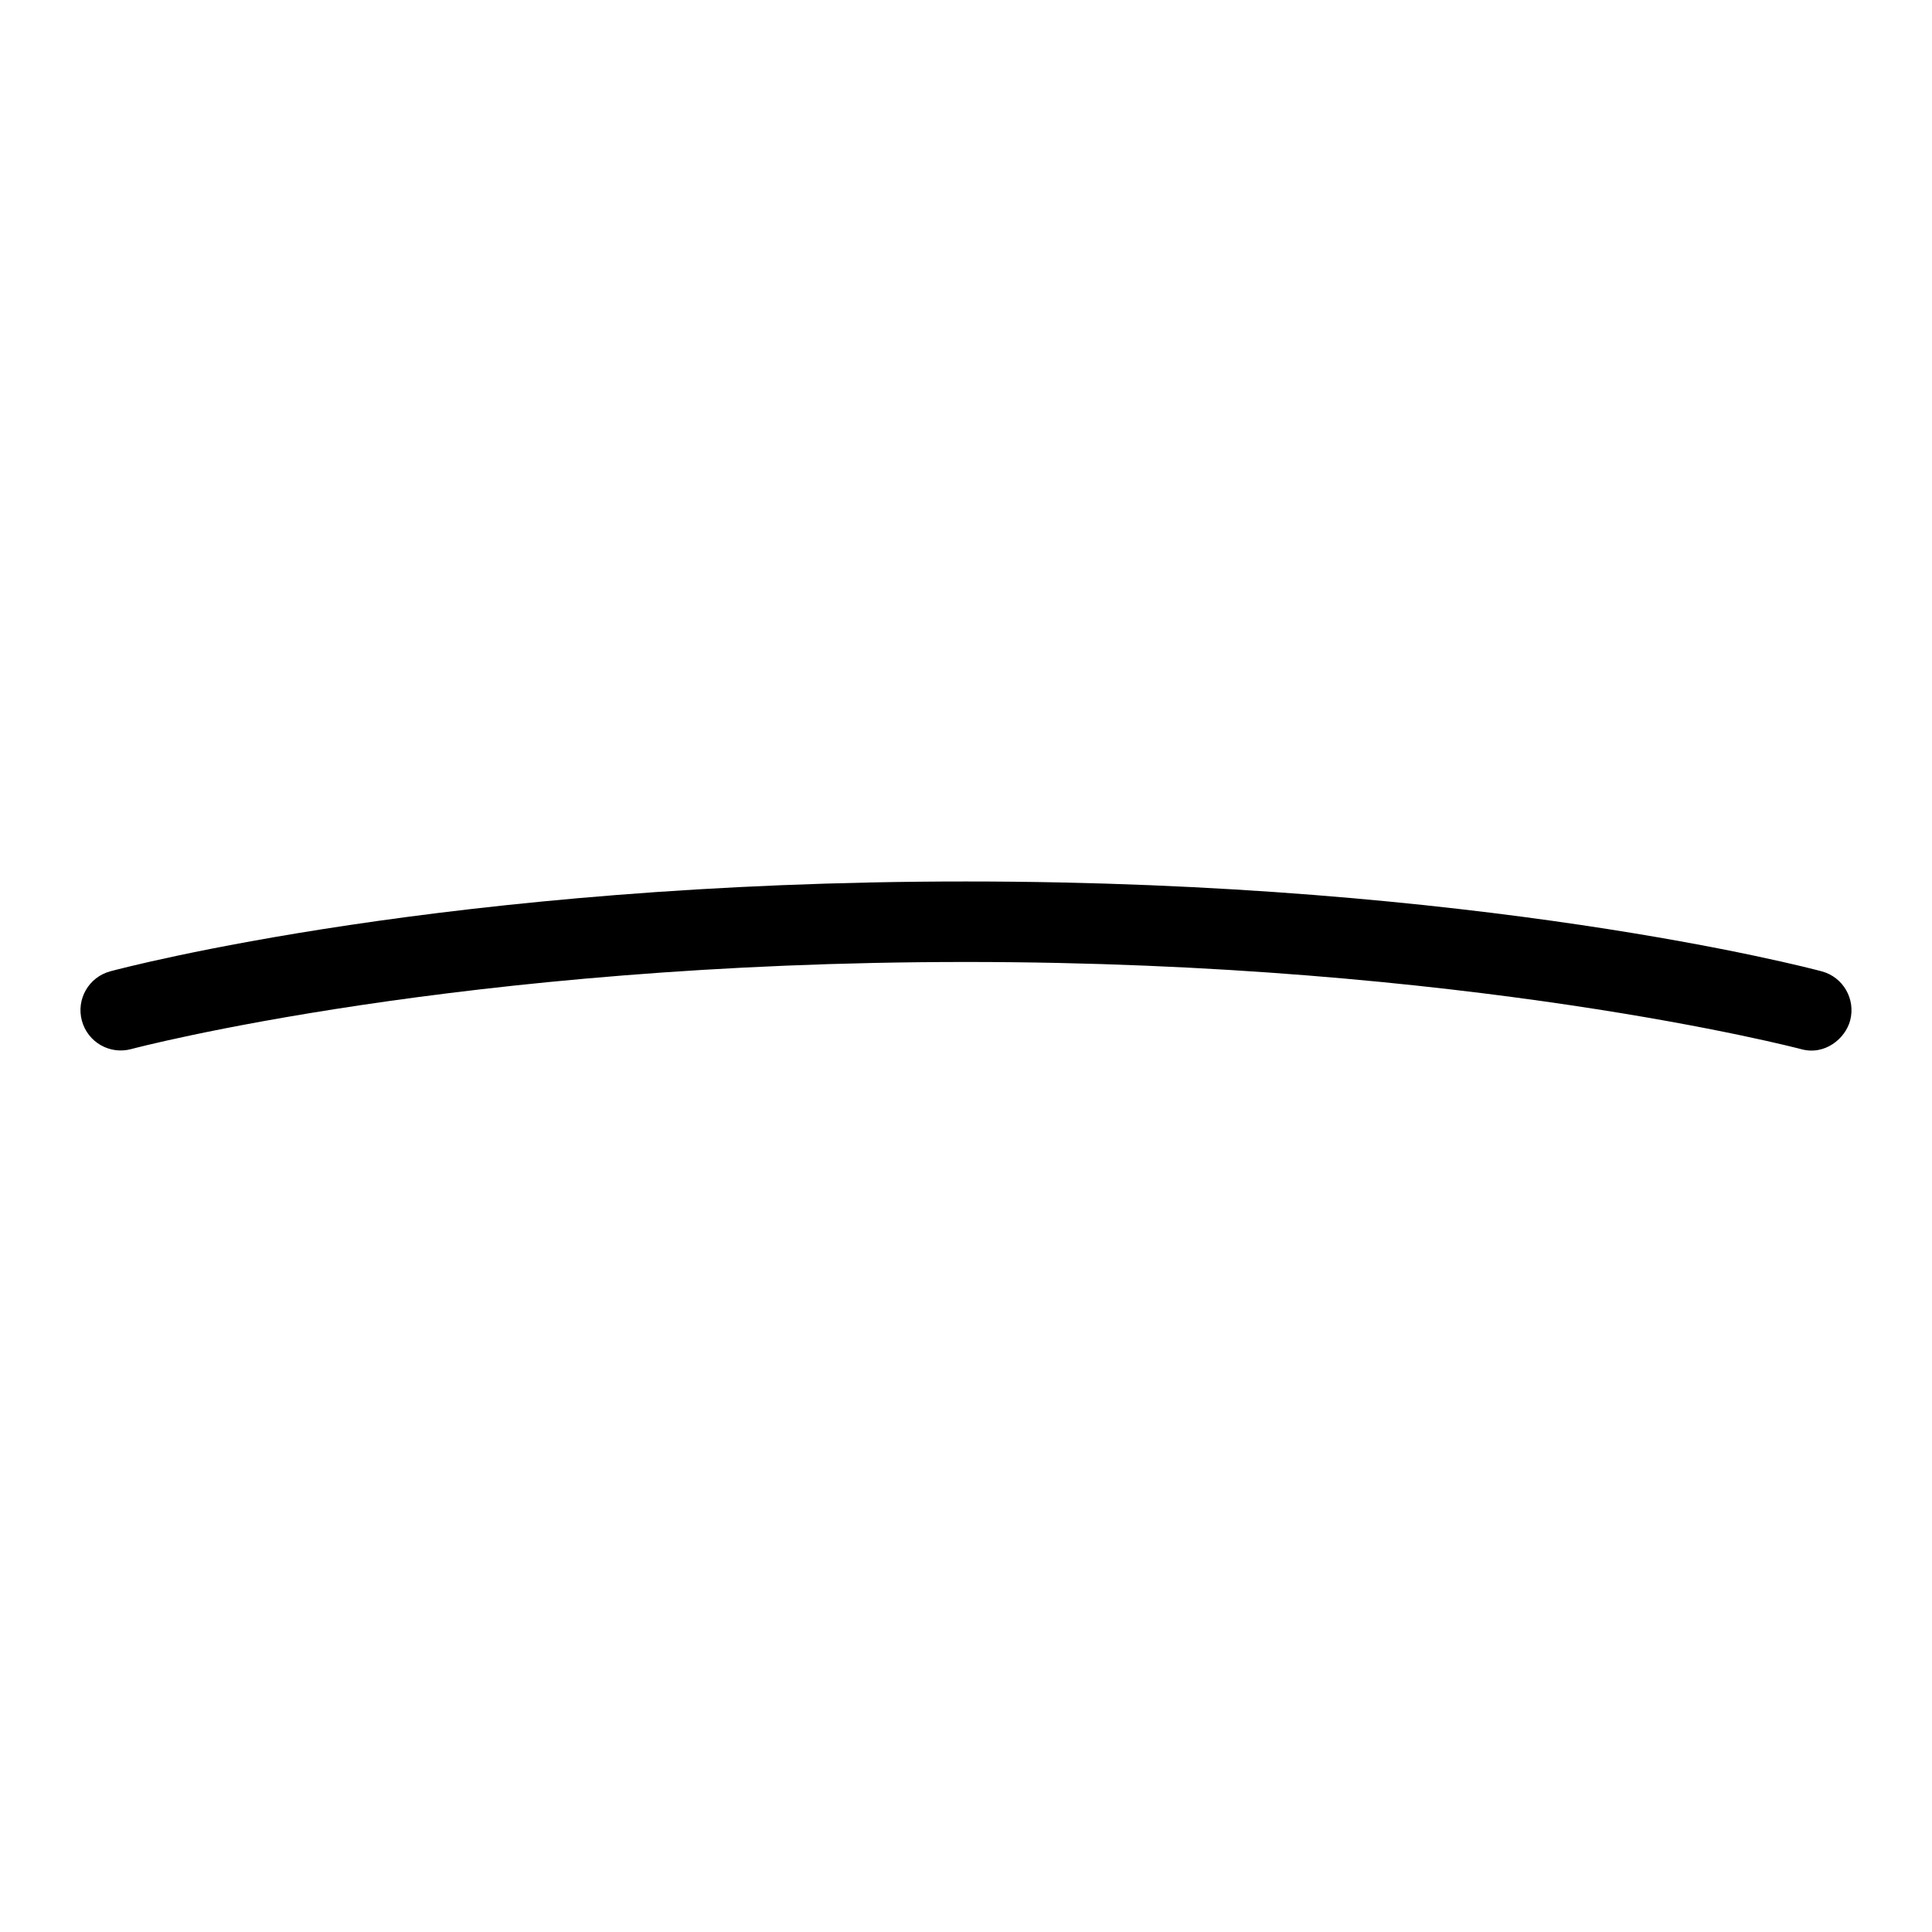 <?xml version="1.0" encoding="UTF-8"?>
<svg xmlns="http://www.w3.org/2000/svg" id="Layer_1" data-name="Layer 1" viewBox="0 0 24 24">
  <path d="M22.371,13.032c-.04-.011-4.138-1.082-10.371-1.082-6.272,0-10.33,1.071-10.37,1.082-.267,.072-.541-.086-.613-.353s.086-.541,.353-.613c.169-.045,4.214-1.116,10.63-1.116,6.375,0,10.458,1.07,10.629,1.116,.267,.071,.425,.345,.354,.612-.06,.224-.315,.438-.612,.354Z"/>
</svg>
